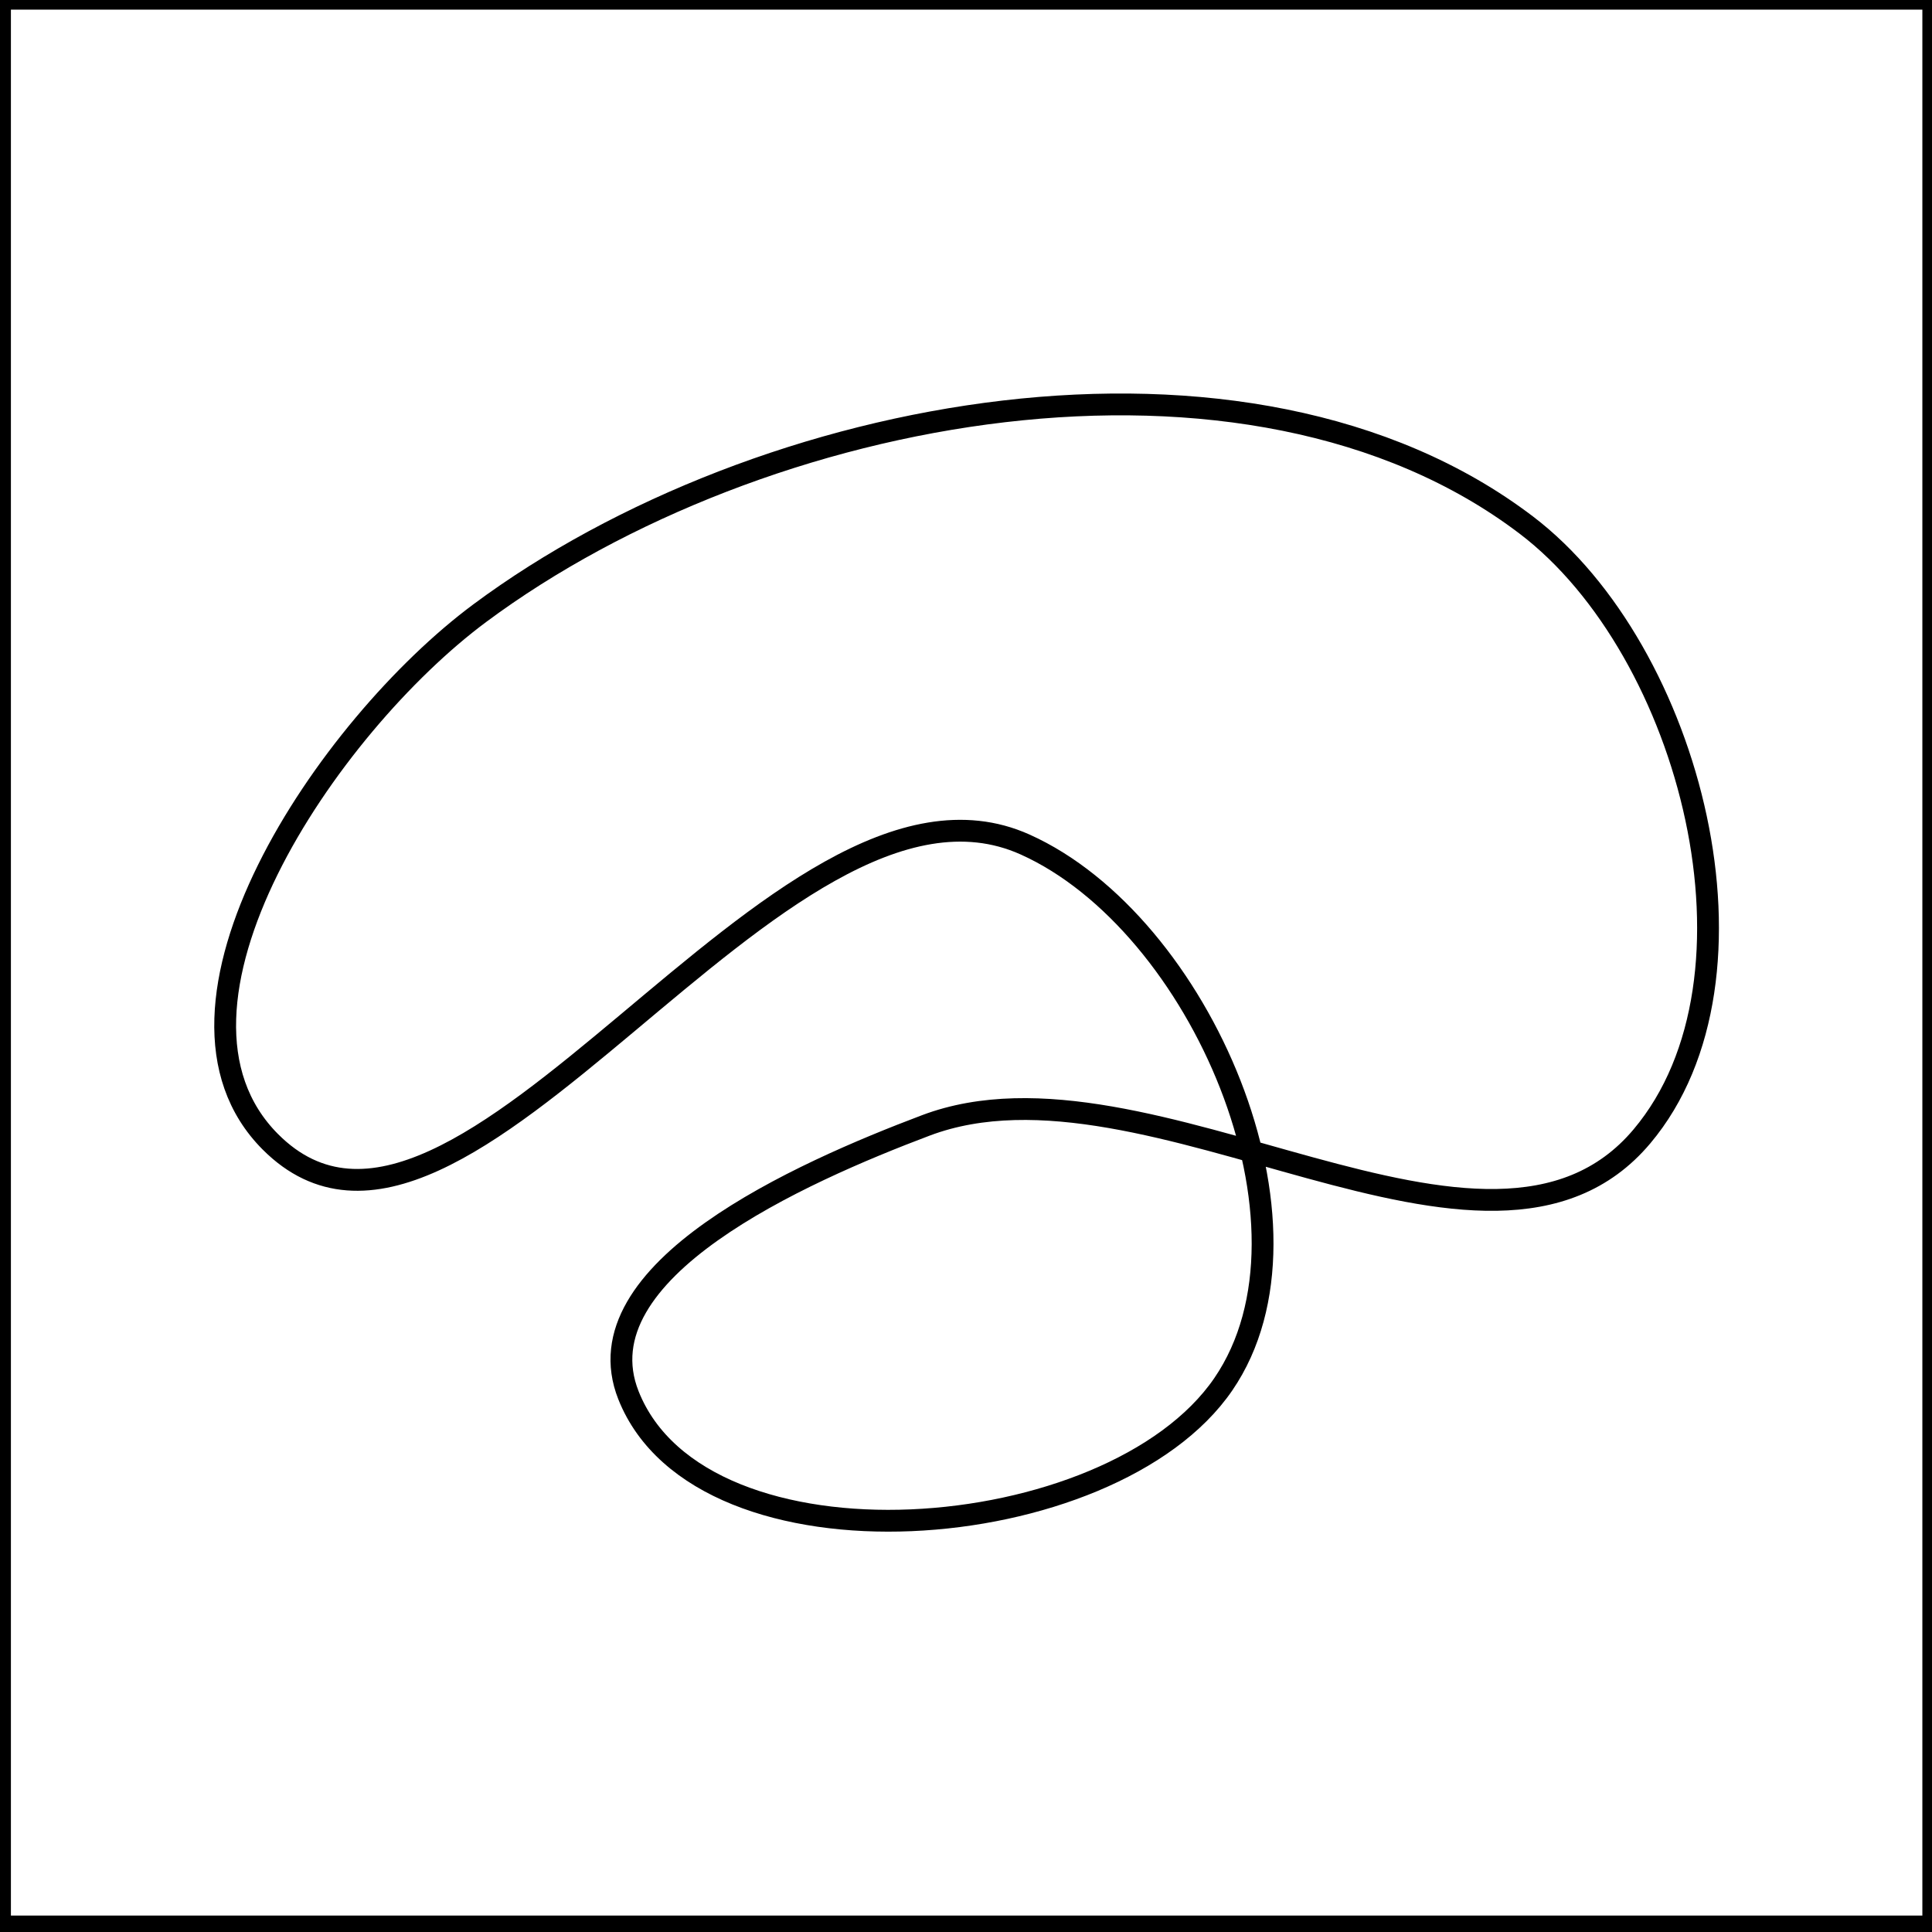 <?xml version="1.0" encoding="UTF-8" standalone="no"?>
<!-- Created with Inkscape (http://www.inkscape.org/) -->

<svg
   xmlns:dc="http://purl.org/dc/elements/1.1/"
   xmlns:cc="http://creativecommons.org/ns#"
   xmlns:rdf="http://www.w3.org/1999/02/22-rdf-syntax-ns#"
   xmlns:svg="http://www.w3.org/2000/svg"
   xmlns="http://www.w3.org/2000/svg"
   xmlns:sodipodi="http://sodipodi.sourceforge.net/DTD/sodipodi-0.dtd"
   xmlns:inkscape="http://www.inkscape.org/namespaces/inkscape"
   width="25mm"
   height="25mm"
   viewBox="0 0 88.583 88.583"
   id="svg2"
   version="1.1"
   inkscape:version="0.91 r13725"
   sodipodi:docname="noJordan1.svg">
  <defs
     id="defs4" />
  <sodipodi:namedview
     id="base"
     pagecolor="#ffffff"
     bordercolor="#666666"
     borderopacity="1.0"
     inkscape:pageopacity="0.0"
     inkscape:pageshadow="2"
     inkscape:zoom="3.959798"
     inkscape:cx="32.305749"
     inkscape:cy="65.431355"
     inkscape:document-units="px"
     inkscape:current-layer="layer1"
     showgrid="false"
     inkscape:showpageshadow="false"
     inkscape:window-width="1301"
     inkscape:window-height="744"
     inkscape:window-x="65"
     inkscape:window-y="24"
     inkscape:window-maximized="1" />
  <g
     inkscape:label="Ebene 1"
     inkscape:groupmode="layer"
     id="layer1"
     transform="translate(0,-963.78)">
    <rect
       style="opacity:1;fill:none;fill-opacity:1;stroke:#000000;stroke-width:1;stroke-linecap:round;stroke-miterlimit:4;stroke-dasharray:none;stroke-dashoffset:0;stroke-opacity:1"
       id="rect3340"
       width="88.641"
       height="88.388"
       x="0"
       y="963.721" />
    <path
       style="fill:none;fill-rule:evenodd;stroke:#000000;stroke-width:1px;stroke-linecap:butt;stroke-linejoin:miter;stroke-opacity:1"
       d="m 12.401,1016.138 c -6.141,-6.15 2.62,-19.061 9.596,-24.244 12.884,-9.572 35.204,-13.753 47.982,-4.041 7.571,5.754 11.427,20.756 5.303,28.032 -7.047,8.374 -22.59,-4.368 -32.83,-0.505 -5.743,2.167 -15.901,6.669 -13.637,12.374 3.353,8.452 22.139,6.999 27.274,-0.505 4.963,-7.253 -1.073,-21.152 -9.091,-24.749 -11.31,-5.073 -25.839,22.409 -34.598,13.637 z"
       id="path4161"
       inkscape:connector-curvature="0"
       sodipodi:nodetypes="aaaaaaaaa" />
  </g>
</svg>
